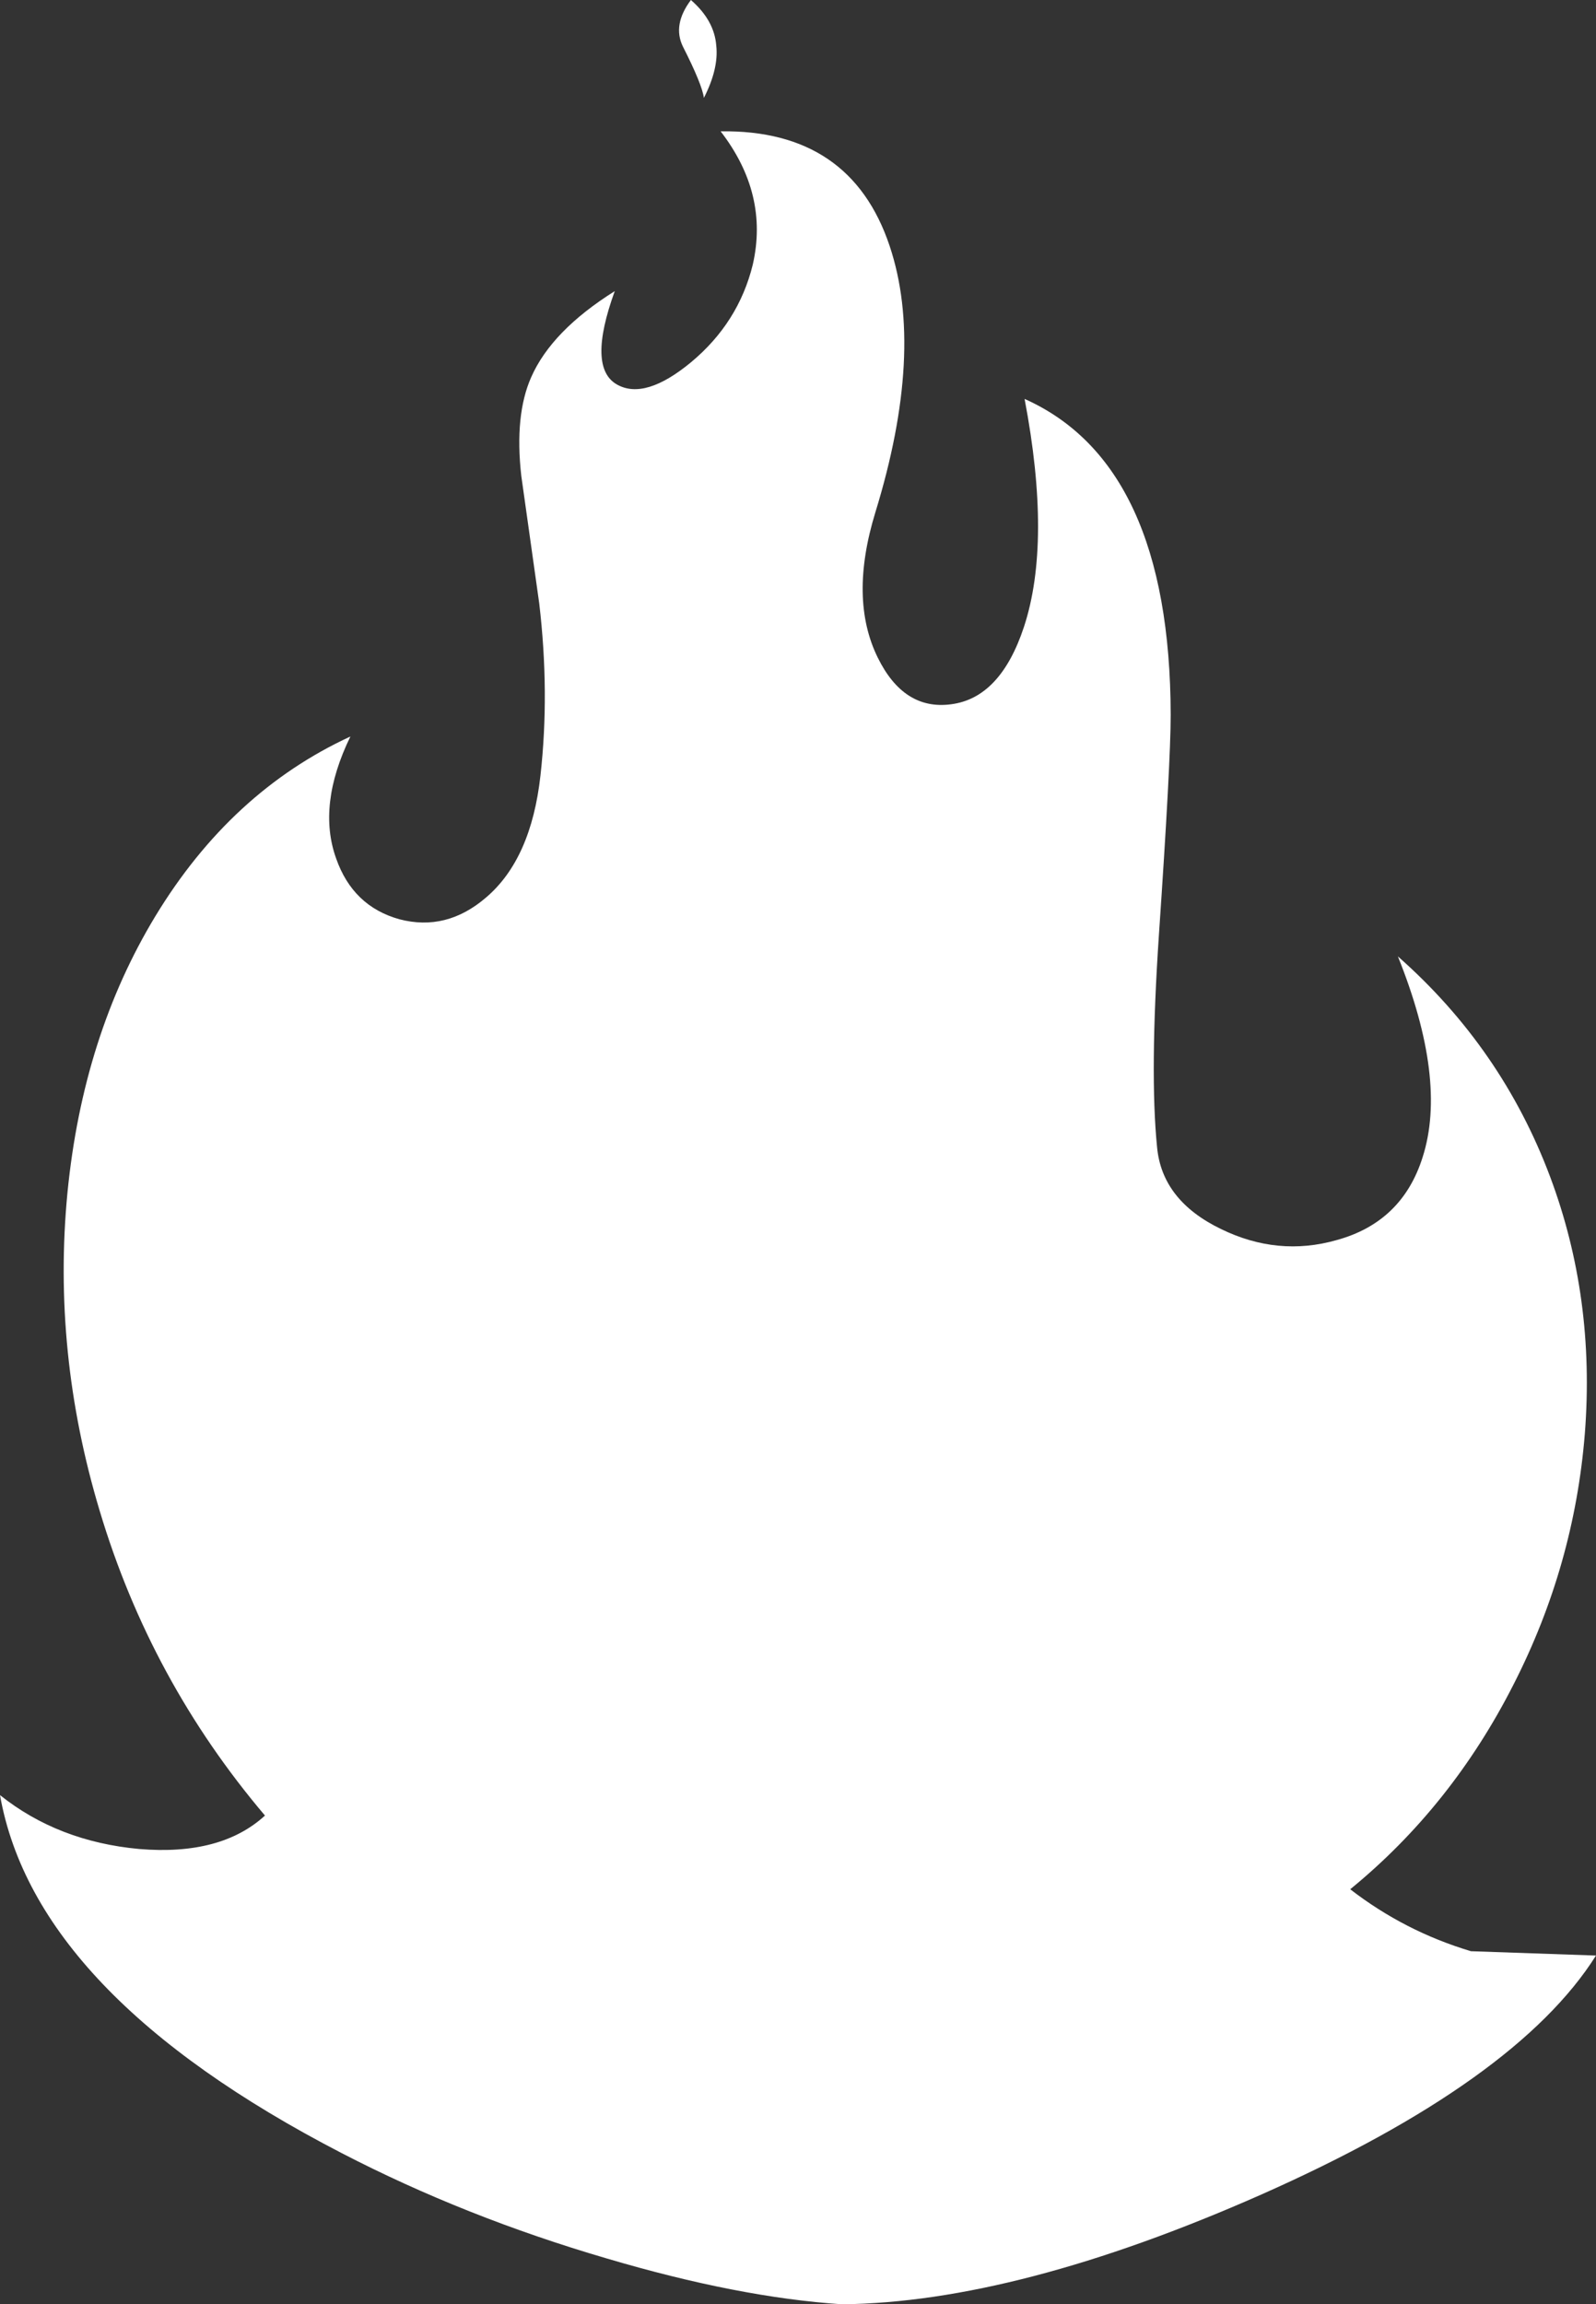 <?xml version="1.0" encoding="UTF-8" standalone="no"?>
<svg xmlns:ffdec="https://www.free-decompiler.com/flash" xmlns:xlink="http://www.w3.org/1999/xlink" ffdec:objectType="shape" height="186.0px" width="128.9px" xmlns="http://www.w3.org/2000/svg">
  <rect width="100%" height="100%" fill="#333333" stroke="none"/>
  <g transform="matrix(1.0, 0.0, 0.0, 1.0, 68.6, 141.15)">
    <path d="M2.1 -99.8 Q-0.05 -92.8 2.3 -88.05 4.4 -83.8 8.2 -84.3 12.2 -84.8 14.1 -90.55 16.35 -97.4 14.15 -108.95 25.9 -103.7 25.95 -83.45 25.95 -79.6 25.0 -65.7 24.25 -54.55 24.85 -48.55 25.25 -44.25 30.0 -41.95 34.6 -39.7 39.35 -41.05 44.65 -42.5 46.3 -47.75 48.3 -54.0 44.3 -63.95 52.7 -56.55 56.6 -46.15 60.25 -36.4 59.4 -25.45 58.55 -14.8 53.65 -5.2 48.65 4.65 40.45 11.35 44.85 14.75 50.2 16.35 L60.3 16.7 Q53.9 26.85 33.25 36.0 13.55 44.7 -0.6 44.85 -8.95 44.3 -19.6 41.15 -31.05 37.8 -41.0 32.65 -65.75 19.85 -68.6 3.75 -63.9 7.5 -57.35 8.1 -50.75 8.65 -47.2 5.4 -56.45 -5.5 -60.55 -19.2 -64.4 -32.0 -63.15 -44.9 -61.9 -57.55 -56.05 -67.2 -49.95 -77.25 -40.3 -81.7 -43.0 -76.15 -41.45 -71.85 -40.1 -68.0 -36.35 -66.95 -32.55 -65.95 -29.35 -68.7 -25.7 -71.8 -24.95 -78.55 -24.2 -85.25 -25.05 -92.45 L-26.5 -102.75 Q-27.05 -107.65 -25.7 -110.7 -24.05 -114.45 -18.95 -117.65 -21.2 -111.45 -18.75 -110.1 -16.5 -108.85 -12.8 -111.9 -8.95 -115.1 -7.8 -119.8 -6.5 -125.5 -10.4 -130.55 0.1 -130.7 3.25 -121.3 6.1 -112.8 2.1 -99.8 M-12.8 -141.15 Q-10.9 -139.5 -10.75 -137.45 -10.55 -135.6 -11.75 -133.25 -11.9 -134.35 -13.45 -137.4 -14.3 -139.15 -12.8 -141.15" fill="#ffffff" fill-rule="evenodd" stroke="none"/>
  </g>
</svg>
